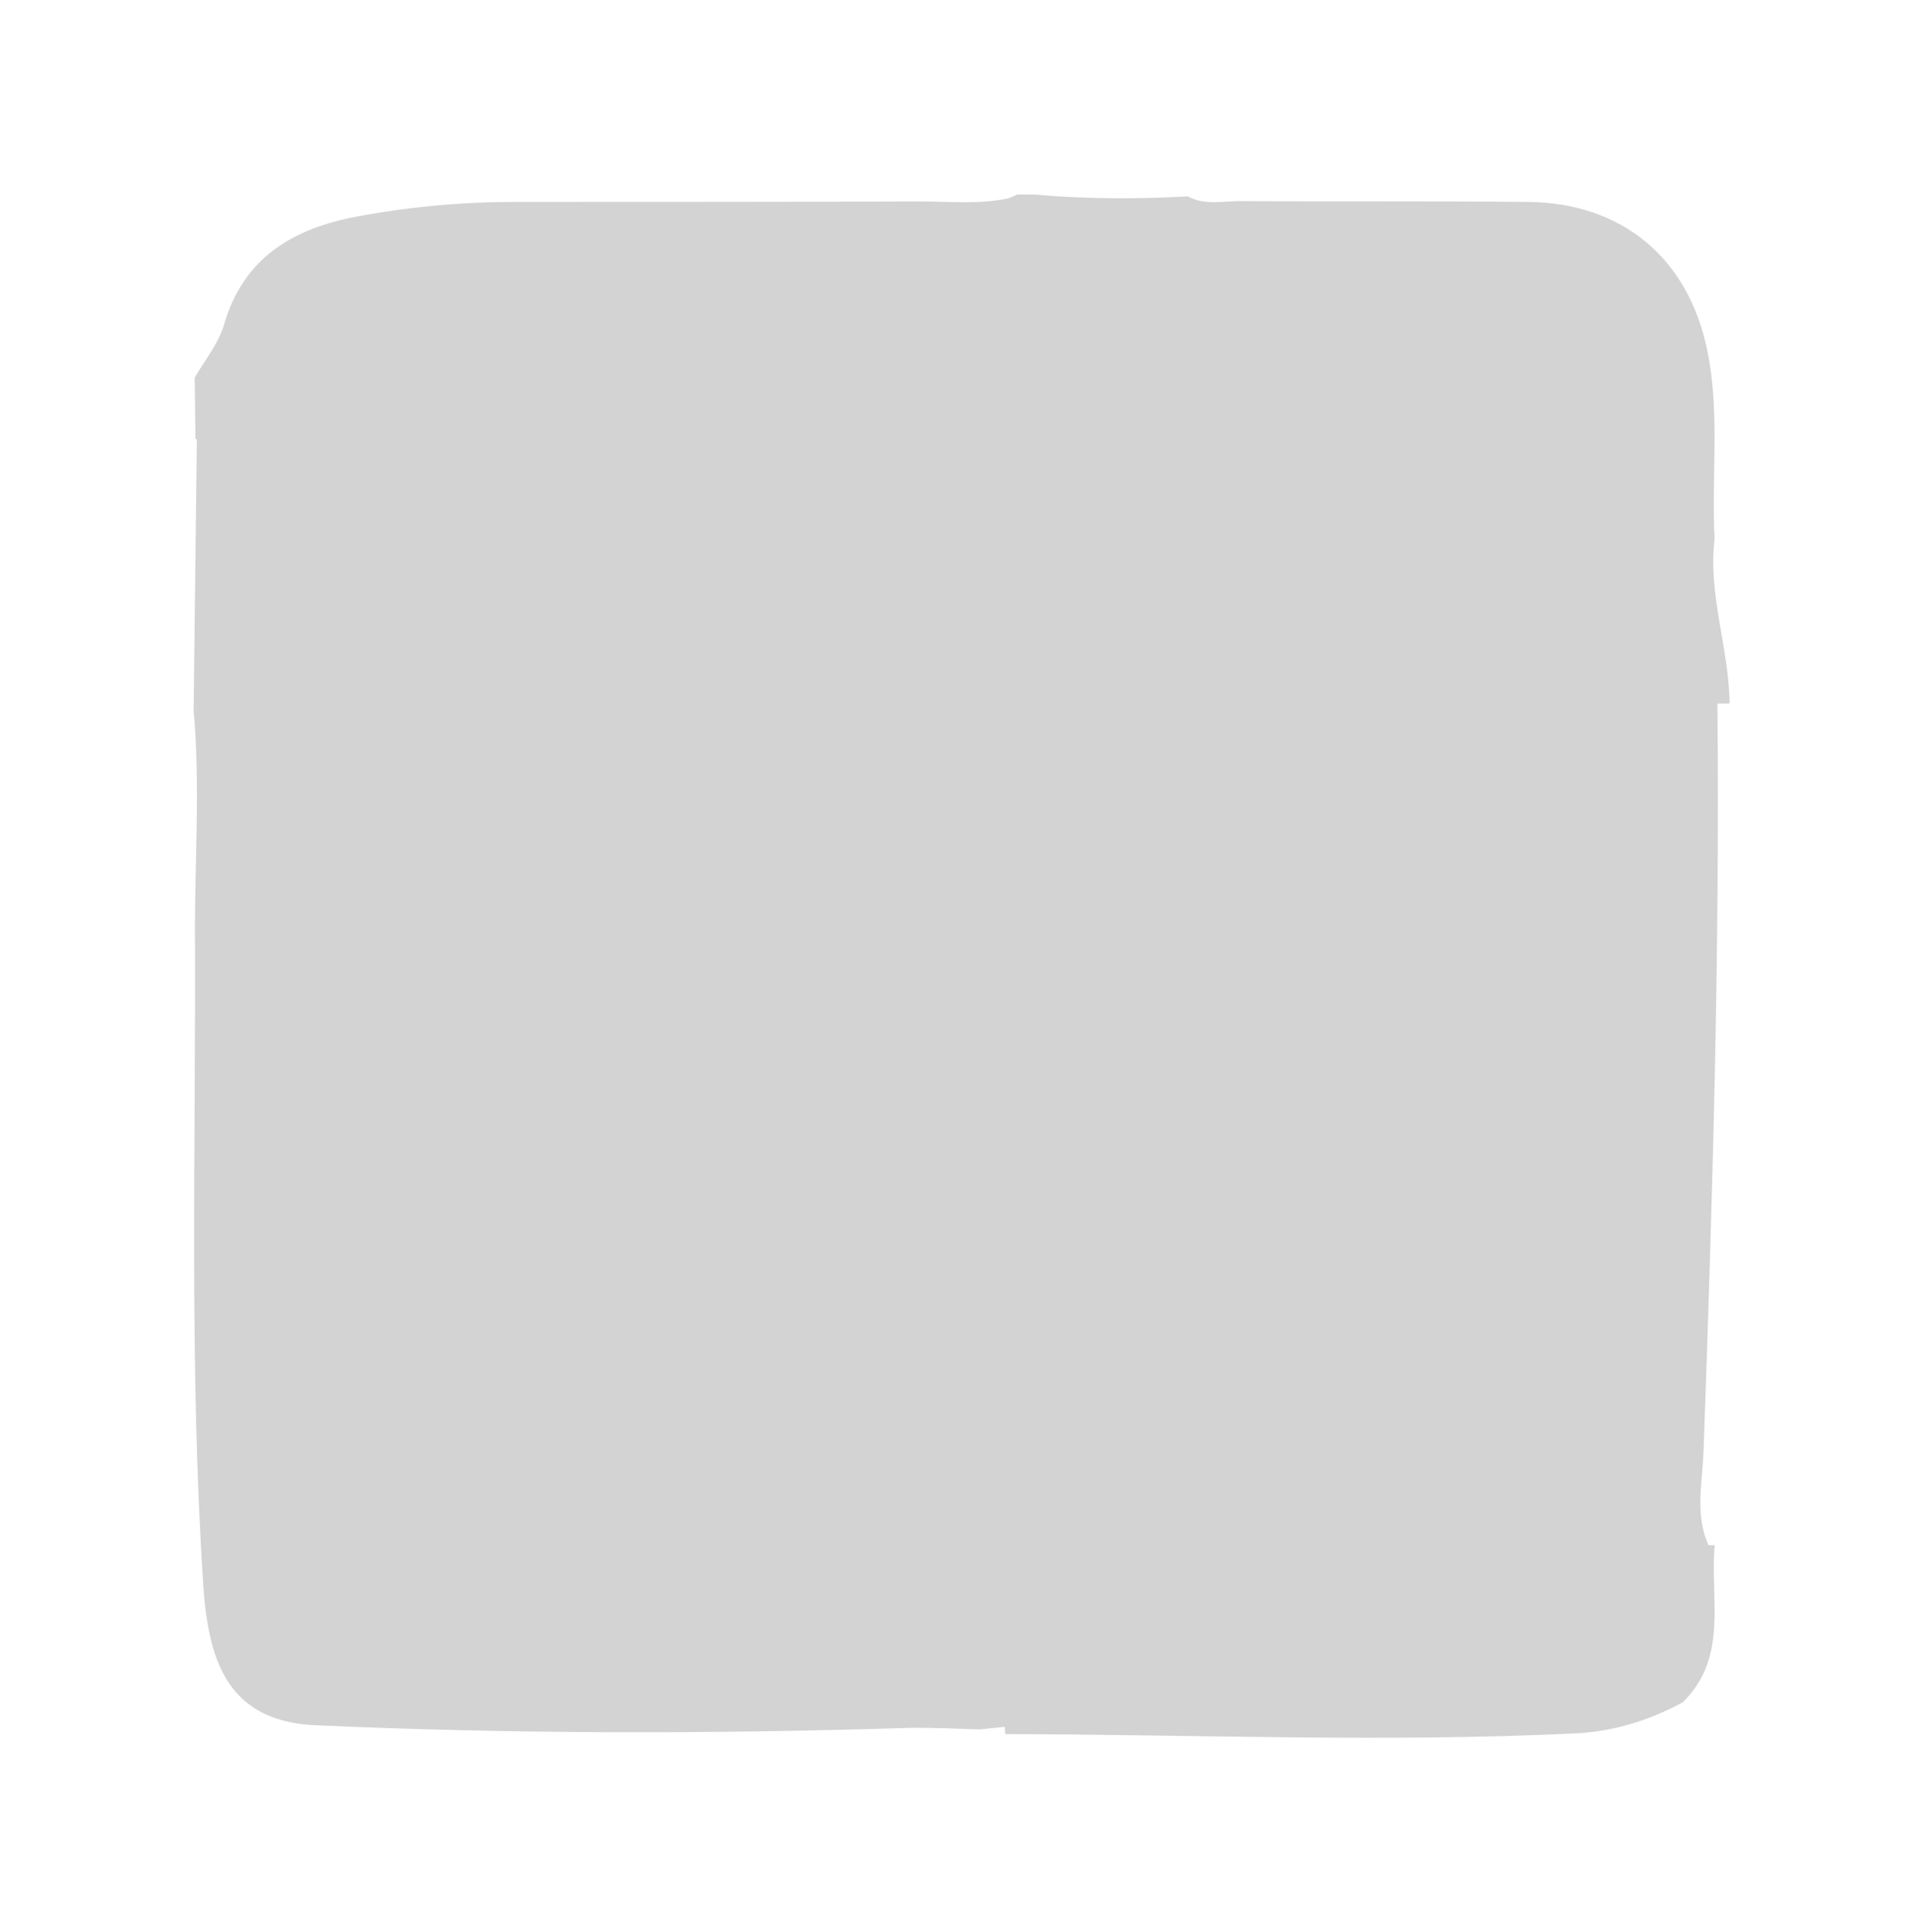 <?xml version="1.0" encoding="UTF-8"?><svg id="Layer_1" xmlns="http://www.w3.org/2000/svg" viewBox="0 0 313.1 314.65"><path d="M277.36,236.39c-.18,5.02-1.42,10.3.82,15.23.34,0,.68,0,1.01,0-.82,8.73,2.32,18.27-5.24,25.61-5.48,2.94-11.24,4.73-17.52,5.04-30.93,1.49-61.85.17-92.78.11-.02-.39-.03-.79-.04-1.18-1.36.14-2.72.27-4.08.41-4-.09-8-.35-11.99-.23-32.04,1-64.08.99-96.11-.44-9.22-.41-14.76-4.59-17.02-13.64-.76-3.05-1.13-6.23-1.33-9.37-2.28-35.18-1.2-70.4-1.34-105.61-.05-12.21.89-24.42-.22-36.63.18-14.72.35-29.43.53-44.15-.08-.01-.16-.03-.23-.04-.04-3.33-.08-6.67-.12-10,1.63-2.86,3.88-5.54,4.77-8.62,3.19-10.99,11.31-15.68,21.63-17.62,8.5-1.59,17.1-2.38,25.76-2.38,21.89-.01,43.77,0,65.66-.08,4.94-.02,9.91.55,14.82-.54h-.04c.45-.2.9-.4,1.35-.6.97.01,1.94.02,2.9.03,8.28.73,16.57.74,24.86.29,2.72,1.5,5.67.75,8.51.77,15.63.1,31.26-.03,46.88.13,15.39.15,26.09,9.21,29.17,24.14,2.11,10.2.66,20.5,1.2,30.73-1.11,9.11,2.35,17.8,2.44,26.81-.66,0-1.32,0-1.98.01.4,40.62-.82,81.22-2.26,121.81Z" fill="#d3d3d3" stroke-width="0"/></svg>